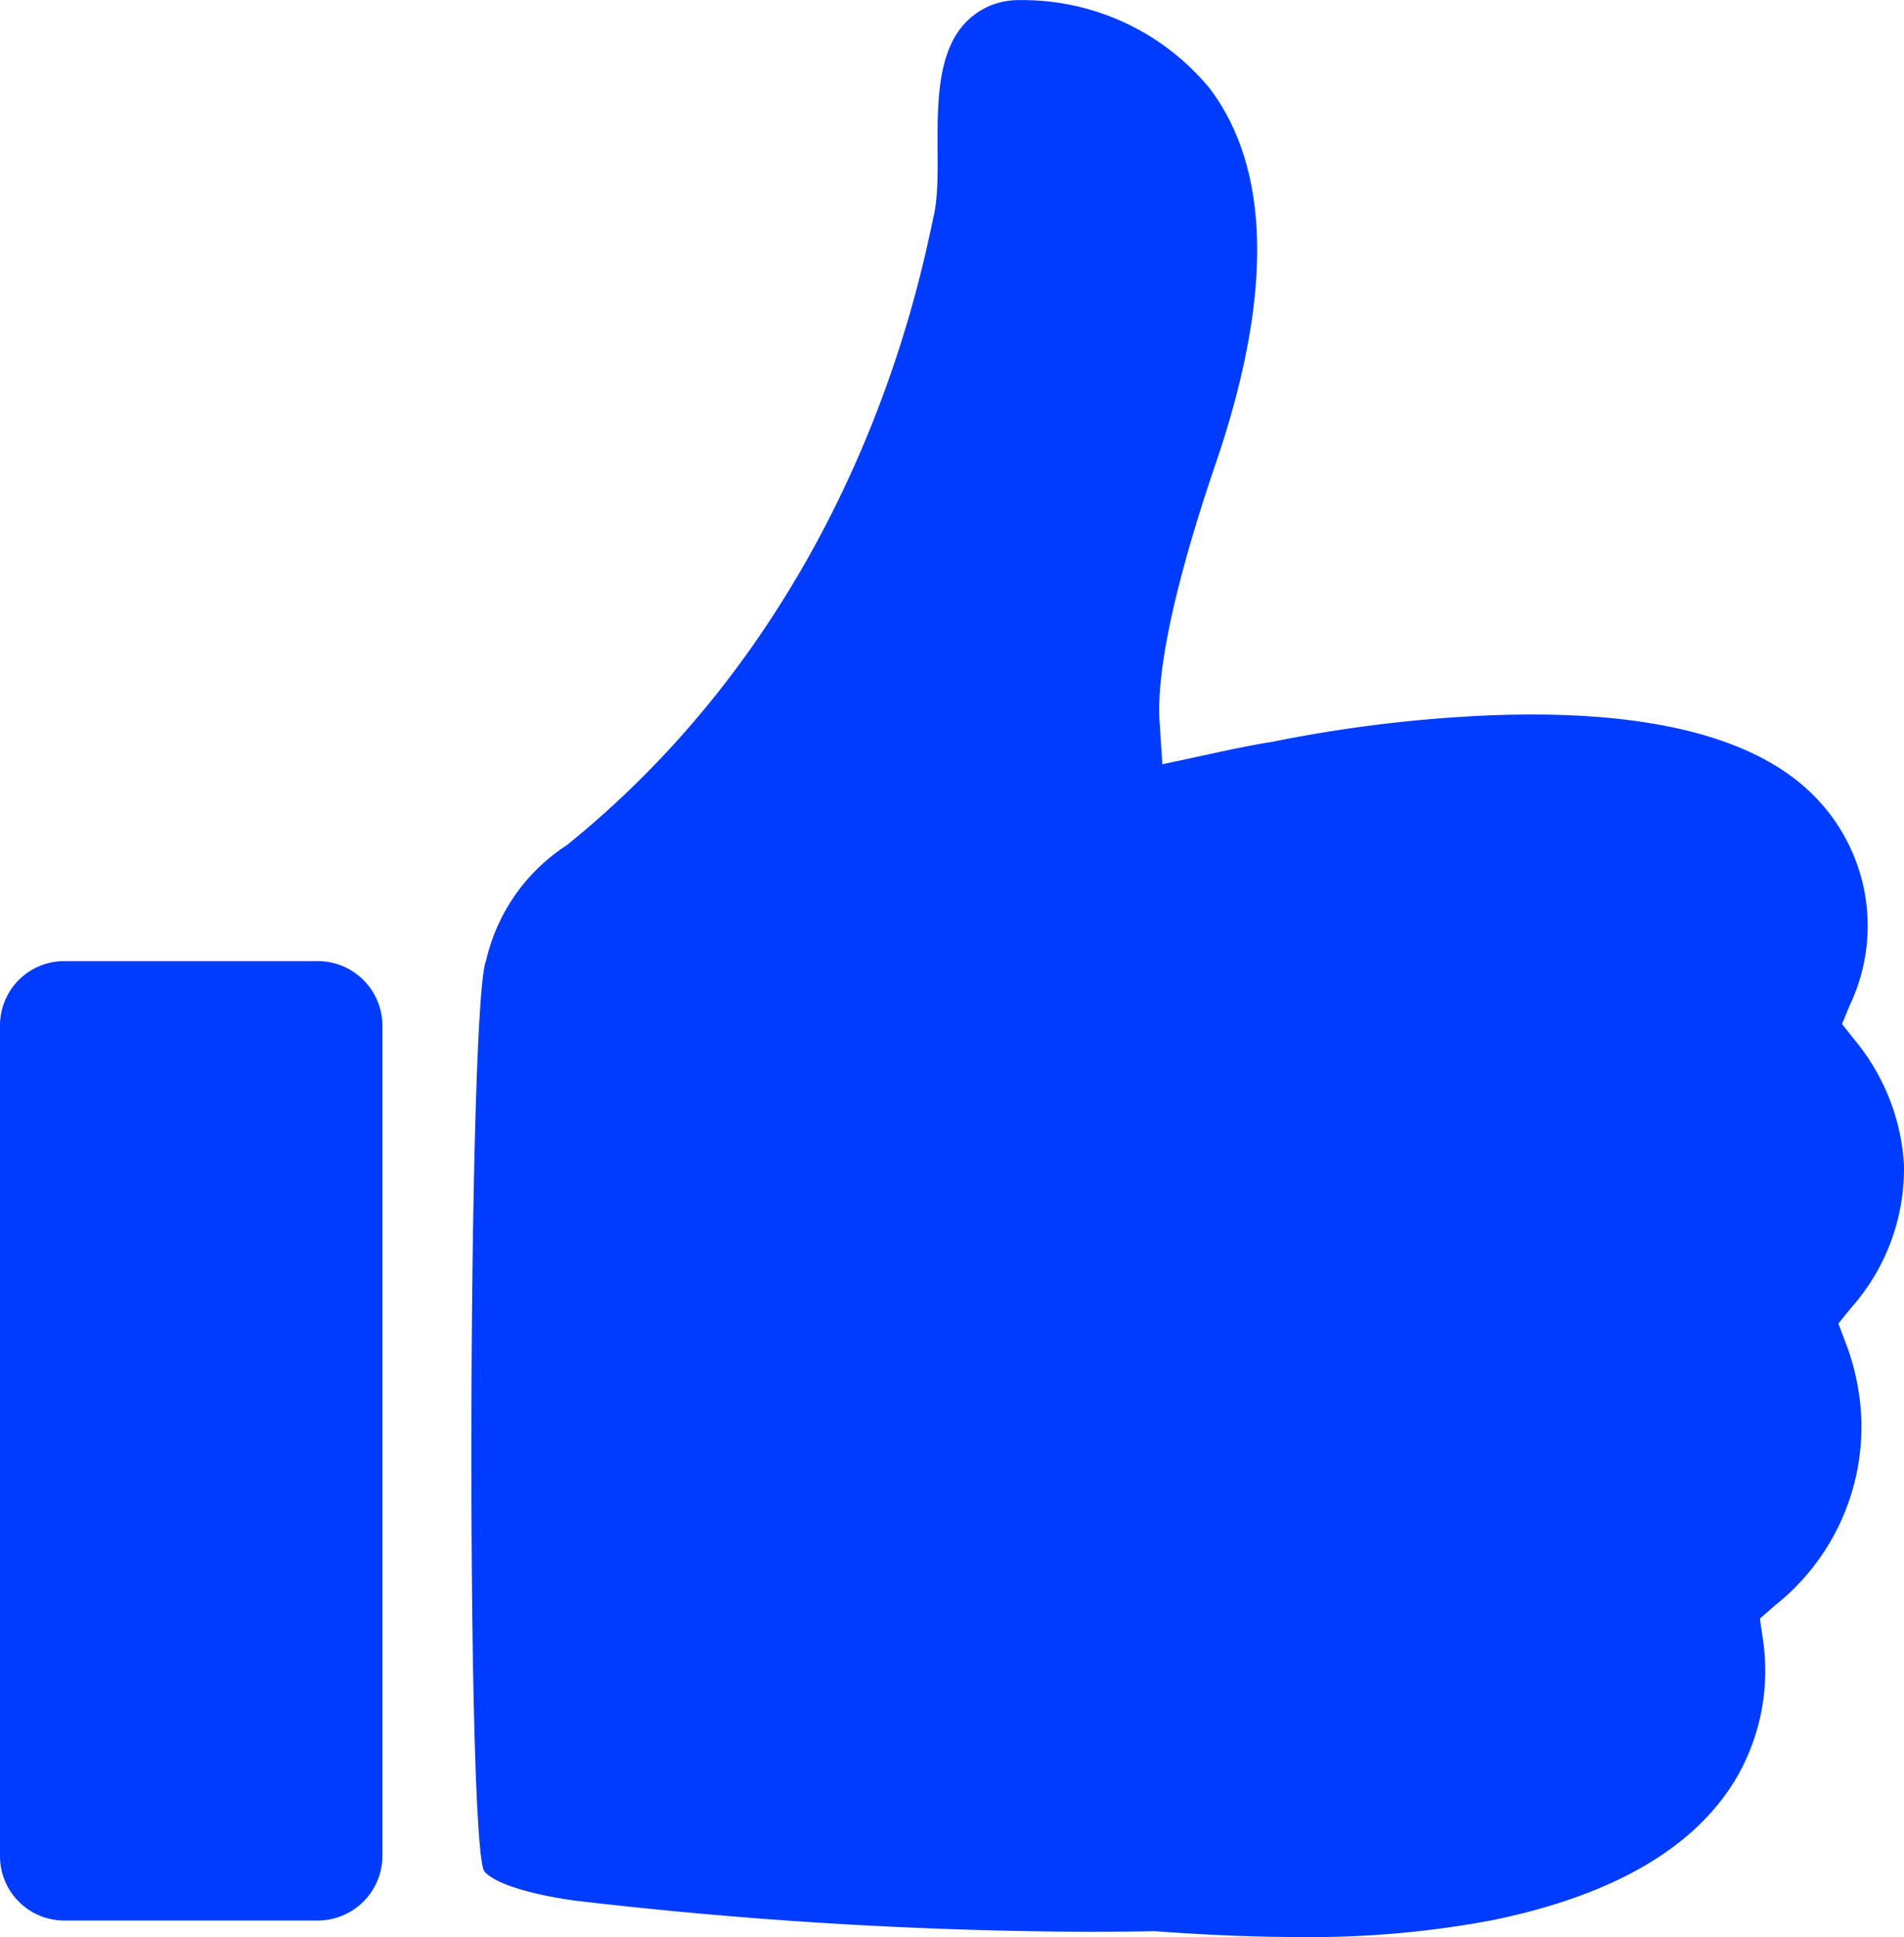 <svg xmlns="http://www.w3.org/2000/svg" width="59.983" height="61.015" viewBox="0 0 59.983 61.015"><defs><style>.a{fill:#003cff;fill-rule:evenodd;}</style></defs><path class="a" d="M250.052,860.31a2.04,2.04,0,0,0-2.041-2.04h-7.98a2.026,2.026,0,0,0-2.026,2.026v26.17a2.026,2.026,0,0,0,2.026,2.026h7.98a2.04,2.04,0,0,0,2.041-2.04Zm45.868,9.377.415-.511a6.594,6.594,0,0,0,1.652-4.5,6.791,6.791,0,0,0-1.536-3.9l-.416-.524.254-.613a5.811,5.811,0,0,0-1.437-6.857c-1.717-1.512-4.606-2.279-8.586-2.279-.5,0-1.027.012-1.564.037a43.893,43.893,0,0,0-6.542.808l-.142.028h-.024c-.593.1-1.249.235-2,.4l-1.371.295-.088-1.354c-.073-1.125.176-3.449,1.772-8.129,1.8-5.275,1.733-9.246-.187-11.8A7.634,7.634,0,0,0,270.11,828a2.286,2.286,0,0,0-1.737.762c-1.281,1.437-.6,4.314-.938,5.966-.449,2.069-2.412,12.493-11.571,19.889a5.9,5.9,0,0,0-2.547,3.642c-.577,1.321-.637,28.053-.046,28.695s2.917.919,2.917.919a143.665,143.665,0,0,0,16.124.974c.667,0,1.33-.006,1.971-.018h.114c1.676.122,3.149.182,4.5.182a30.693,30.693,0,0,0,6.129-.531c3.842-.788,6.439-2.316,7.717-4.541a6.717,6.717,0,0,0,.794-4.348l-.089-.609.472-.413a7.184,7.184,0,0,0,2.72-5.956,7.577,7.577,0,0,0-.489-2.316Z" transform="translate(-238.005 -827.996)"/></svg>